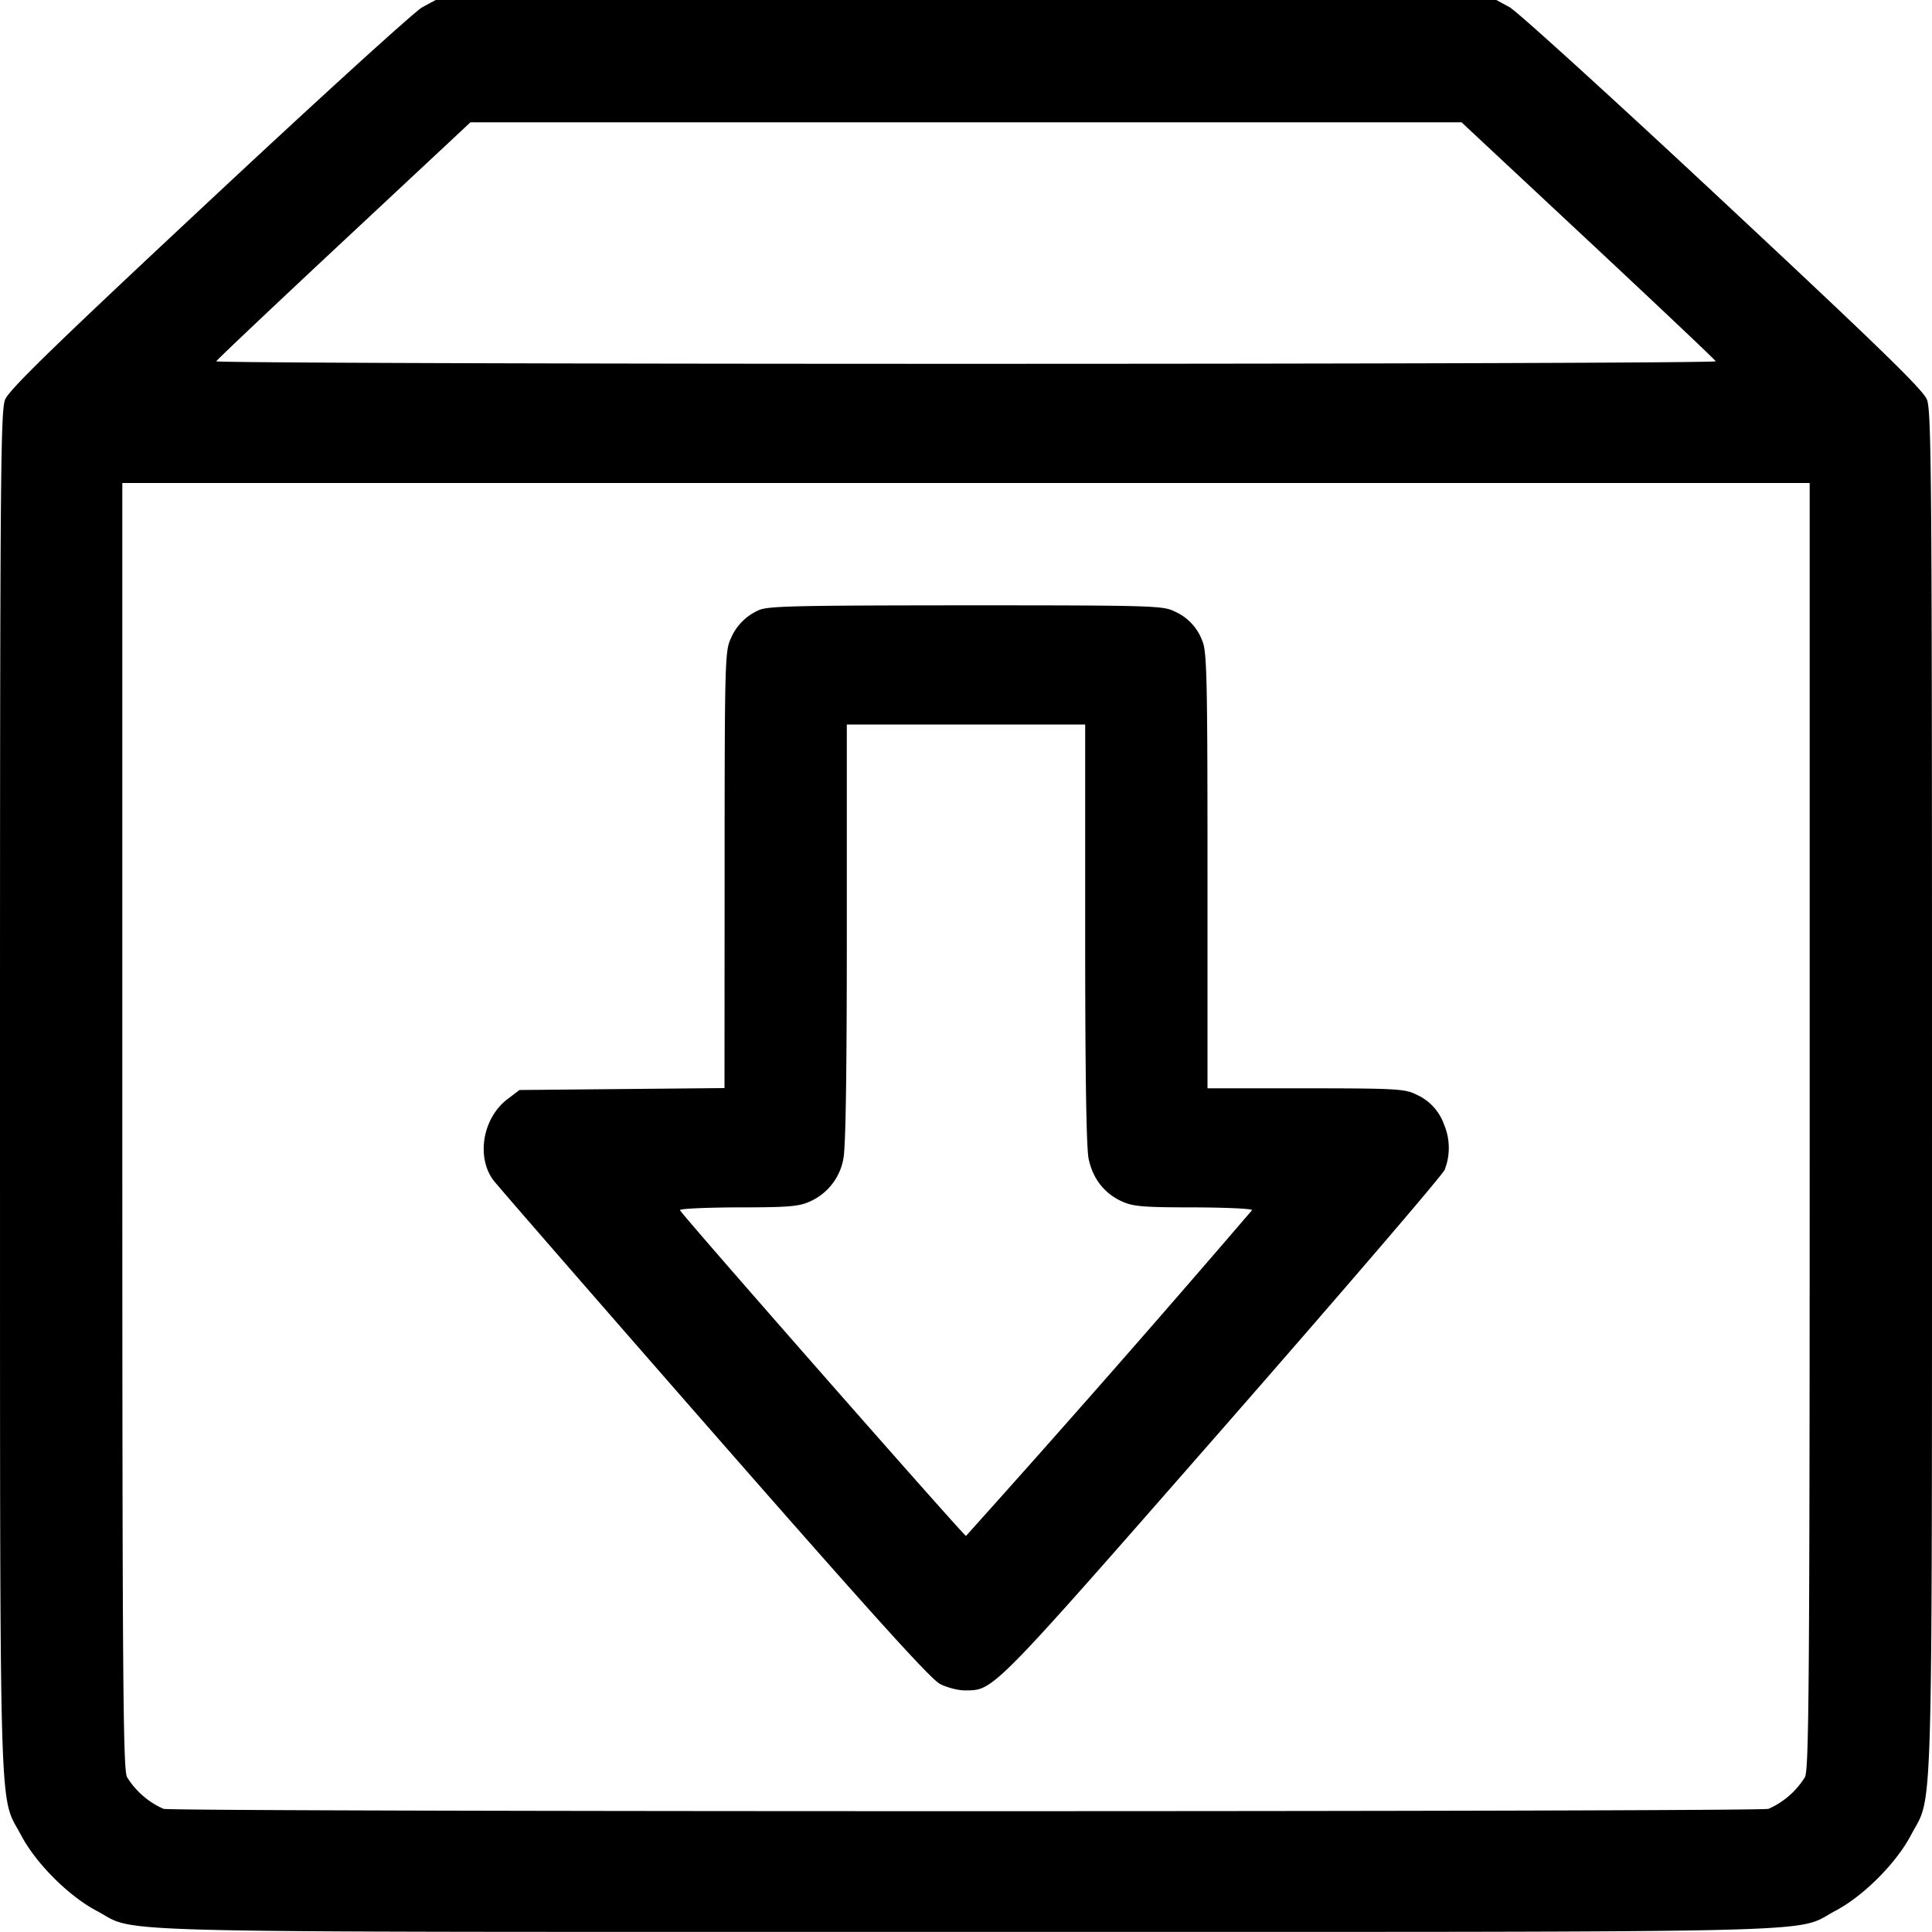 <svg xmlns="http://www.w3.org/2000/svg" width="16" height="16" fill="none"><path d="M3.497.06c-.061.033-.854.754-1.762 1.603C.44 2.872.075 3.228.042 3.31.004 3.404 0 3.992 0 9.047c.001 6.234-.012 5.798.175 6.152.122.232.394.504.626.626.356.188-.195.174 7.199.174s6.843.014 7.199-.174c.232-.122.504-.394.626-.626.187-.354.174.082.175-6.152 0-5.065-.004-5.643-.042-5.738-.033-.082-.395-.434-1.694-1.647C13.356.814 12.563.093 12.502.06l-.11-.06H3.608l-.111.06m9.655 1.932c.576.538 1.052.988 1.057 1 .005.012-2.789.021-6.209.021-3.42 0-6.214-.009-6.209-.021.005-.012.481-.462 1.057-1l1.048-.979h8.208l1.048.979m1.835 7.329c0 4.595-.006 5.332-.039 5.396a.673.673 0 0 1-.302.263c-.095.026-13.197.026-13.292 0a.673.673 0 0 1-.302-.263c-.033-.064-.039-.801-.039-5.396V4h13.974v5.321M6.28 5.055a.445.445 0 0 0-.23.238c-.046.1-.049.218-.049 1.913L6 9.011l-.849.008-.849.008-.101.077c-.203.155-.258.476-.116.669.033.044.855.989 1.827 2.1 1.309 1.495 1.795 2.033 1.873 2.073.059.03.152.054.207.053.239-.001.208.031 2.129-2.163.993-1.135 1.822-2.101 1.843-2.148a.497.497 0 0 0-.005-.375.426.426 0 0 0-.231-.249c-.091-.046-.167-.051-.914-.051H10V7.212c0-1.56-.005-1.813-.041-1.899a.426.426 0 0 0-.231-.249c-.094-.048-.182-.051-1.734-.051-1.43.001-1.644.006-1.714.042m2.707 2.677c0 1.149.009 1.778.029 1.867.035.163.13.285.276.351.092.042.18.049.597.049.269.001.485.011.48.023A157.25 157.25 0 0 1 8 12.72c-.018 0-2.354-2.66-2.369-2.698-.005-.012.211-.022.48-.023.417 0 .505-.007.597-.049a.479.479 0 0 0 .276-.351c.02-.089.029-.718.029-1.867V6h1.974v1.732" fill-rule="evenodd" fill="#000"/></svg>